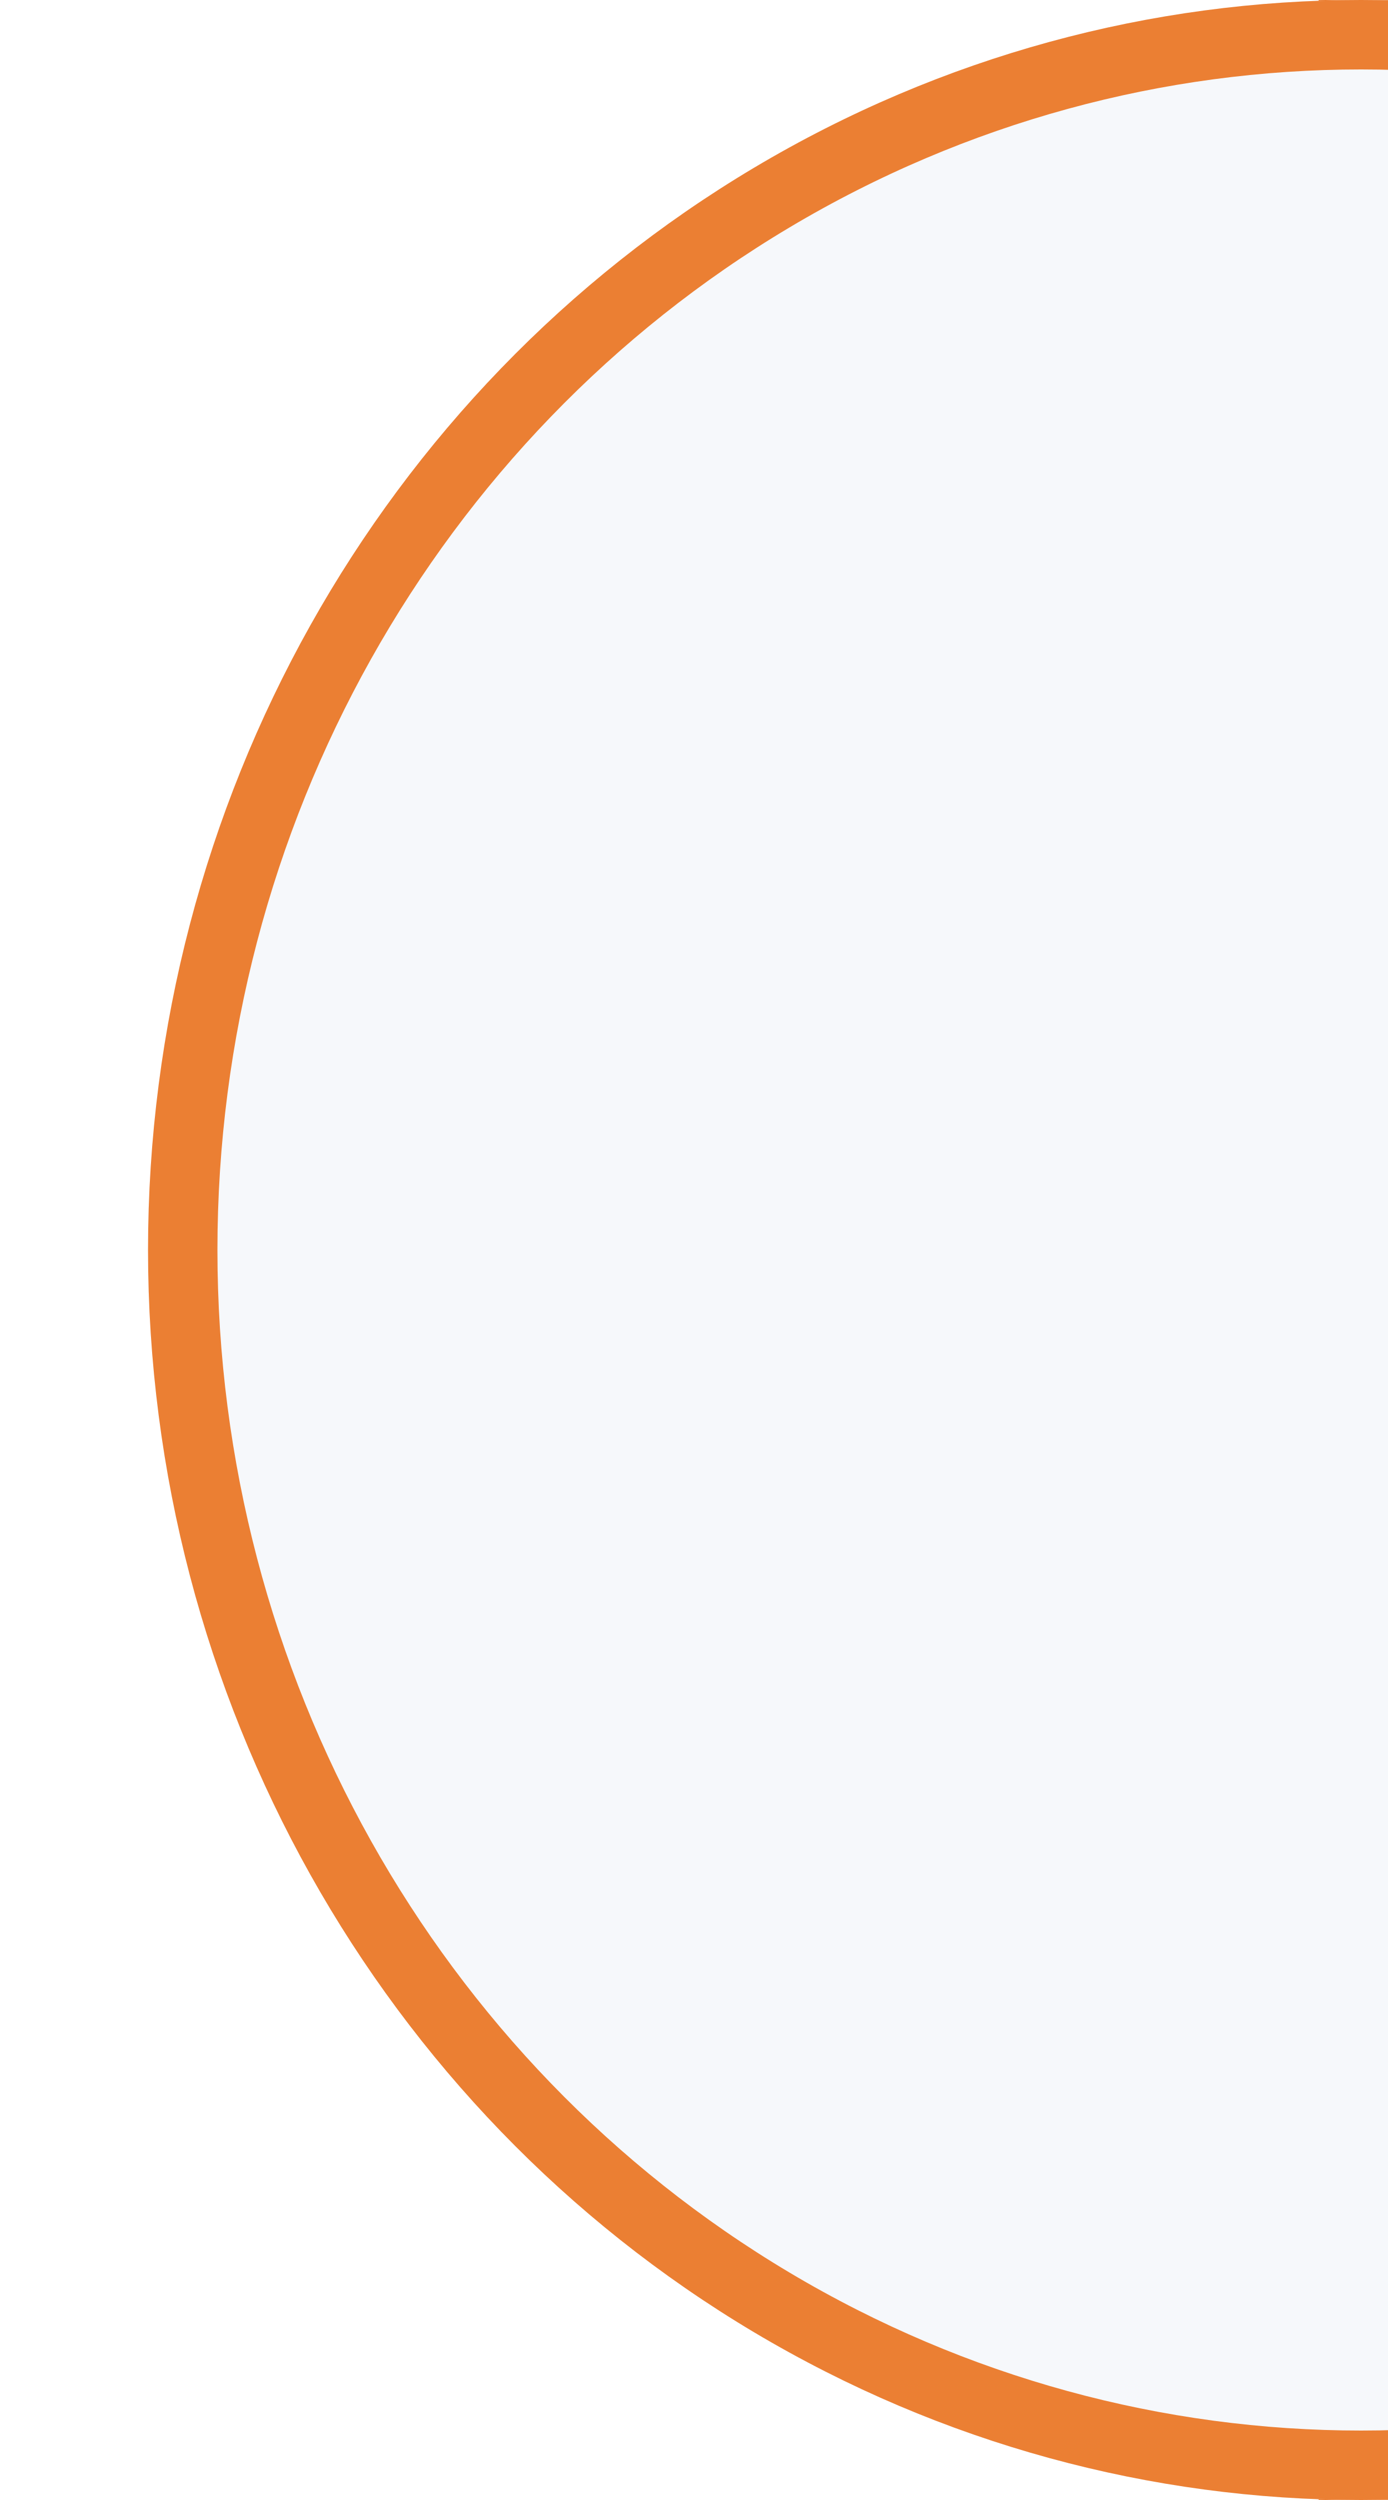 <svg xmlns="http://www.w3.org/2000/svg" xmlns:xlink="http://www.w3.org/1999/xlink" width="20" height="36" viewBox="0 0 20 36">
  <rect x="0" y="0" width="20" height="36" fill="#333333" stroke="none"/>
  <defs>
    <clipPath id="clip-path">
      <path id="Trazado_32220" data-name="Trazado 32220" d="M0,0H20V36H0Z" transform="translate(-5393 7667) rotate(180)" fill="#fff"/>
    </clipPath>
  </defs>
  <g id="Enmascarar_grupo_18" data-name="Enmascarar grupo 18" transform="translate(5413 -7631)" clip-path="url(#clip-path)">
    <g id="Trazado_32172" data-name="Trazado 32172" transform="translate(-5393 7732) rotate(180)" fill="#fff">
      <path d="M 520.463 165.5 L 15.536 165.5 C 11.523 165.5 7.749 163.889 4.909 160.965 C 2.066 158.037 0.5 154.143 0.5 150 L 0.5 117.514 L 0.5 16 C 0.5 11.857 2.066 7.963 4.909 5.035 C 7.749 2.11 11.523 0.5 15.536 0.5 L 520.463 0.5 C 524.477 0.5 528.251 2.11 531.09 5.035 C 533.934 7.963 535.499 11.857 535.499 16 L 535.499 150 C 535.499 154.143 533.934 158.037 531.09 160.965 C 528.251 163.889 524.477 165.5 520.463 165.5 Z" stroke="none"/>
      <path d="M 15.536 1 C 11.659 1 8.012 2.557 5.268 5.383 C 2.516 8.217 1 11.988 1 16 L 1 150 C 1 154.012 2.516 157.783 5.268 160.617 C 8.012 163.443 11.659 165 15.536 165 L 520.463 165 C 524.34 165 527.987 163.443 530.732 160.617 C 533.484 157.783 534.999 154.012 534.999 150 L 534.999 16 C 534.999 11.988 533.484 8.217 530.732 5.383 C 527.987 2.557 524.34 1 520.463 1 L 15.536 1 M 15.536 1.52587890625e-05 L 520.463 1.52587890625e-05 C 529.044 1.52587890625e-05 535.999 7.163 535.999 16 L 535.999 150 C 535.999 158.836 529.044 166 520.463 166 L 15.536 166 C 6.956 166 -6.103515625e-05 158.836 -6.103515625e-05 150 L -6.103515625e-05 16 C -6.103515625e-05 7.163 6.956 1.52587890625e-05 15.536 1.52587890625e-05 Z" stroke="none" fill="#eb7f33"/>
    </g>
    <g id="Elipse_101" data-name="Elipse 101" transform="translate(-5375.911 7667) rotate(180)" fill="#f6f8fb" stroke="#eb7f33" stroke-width="1">
      <ellipse cx="17.478" cy="18" rx="17.478" ry="18" stroke="none"/>
      <ellipse cx="17.478" cy="18" rx="16.978" ry="17.5" fill="none"/>
    </g>
  </g>
</svg>
